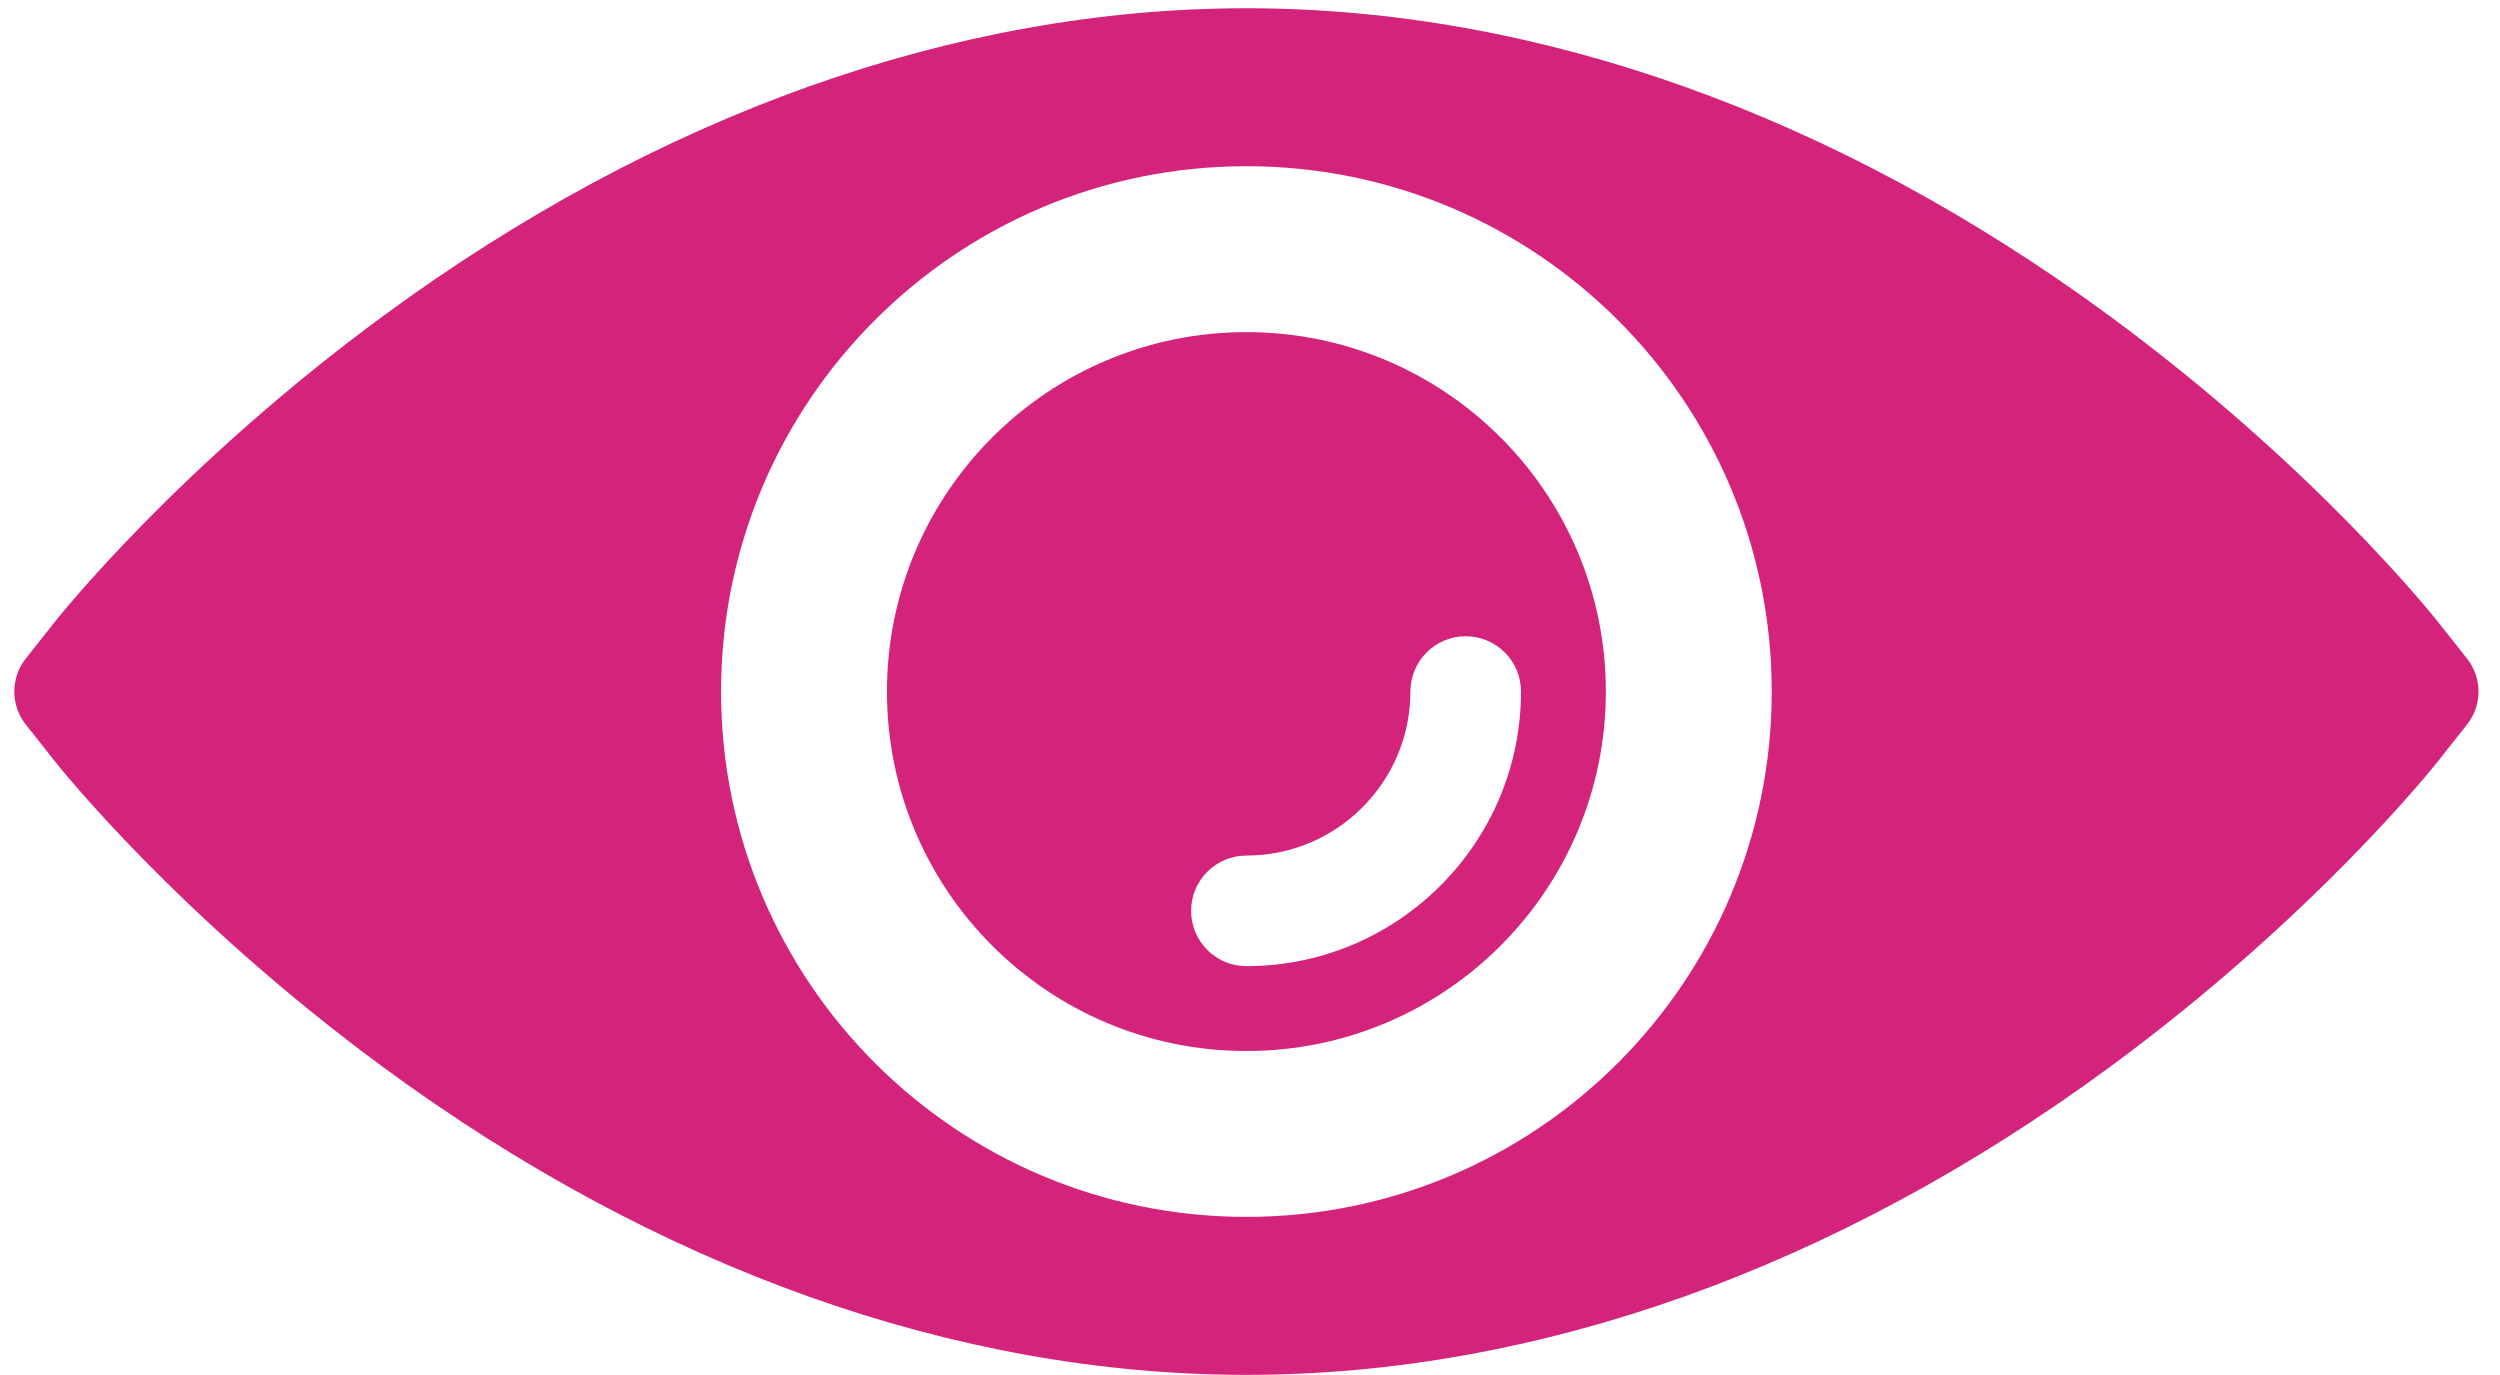 <?xml version="1.0" standalone="no"?><!DOCTYPE svg PUBLIC "-//W3C//DTD SVG 1.1//EN" "http://www.w3.org/Graphics/SVG/1.1/DTD/svg11.dtd"><svg t="1593681427940" class="icon" viewBox="0 0 1862 1024" version="1.1" xmlns="http://www.w3.org/2000/svg" p-id="4062" xmlns:xlink="http://www.w3.org/1999/xlink" width="363.672" height="200"><defs><style type="text/css"></style></defs><path d="M1837.46 490.537l-21.32-26.958c-3.711-4.706-92.66-116.414-245.073-228.372C1367.103 85.352 1144.845 6.146 928.317 6.146c-216.515 0-438.774 79.206-642.742 229.061C133.204 347.141 44.216 458.874 40.511 463.555l-21.337 26.982c-11.37 14.392-11.37 34.691 0 49.058l21.325 26.981c3.717 4.706 92.761 116.465 245.075 228.373C489.542 944.793 711.801 1024 928.317 1024c216.529 0 438.788-79.207 642.751-229.049 152.456-112.009 241.357-223.669 245.049-228.348l21.344-27.008C1848.837 525.228 1848.837 504.929 1837.46 490.537zM928.317 906.334c-216.096 0-391.261-175.171-391.261-391.268 0-216.084 175.166-391.268 391.261-391.268 216.104 0 391.269 175.184 391.269 391.268C1319.585 731.163 1144.42 906.334 928.317 906.334z" p-id="4063" fill="#d4237a"></path><path d="M928.33 247.37c-147.852 0-267.72 119.856-267.72 267.708 0.007 147.84 119.862 267.707 267.707 267.707 147.853 0 267.715-119.869 267.715-267.72C1196.031 367.227 1076.169 247.37 928.33 247.37zM1132.844 515.066c0 112.76-91.748 204.52-204.527 204.52-22.746 0-41.186-18.423-41.186-41.174 0-11.377 4.612-21.676 12.064-29.136 7.453-7.446 17.752-12.065 29.122-12.052 67.362-0.013 122.16-54.803 122.153-122.159 0-22.752 18.44-41.187 41.187-41.187C1114.402 473.879 1132.844 492.314 1132.844 515.066z" p-id="4064" fill="#d4237a"></path></svg>